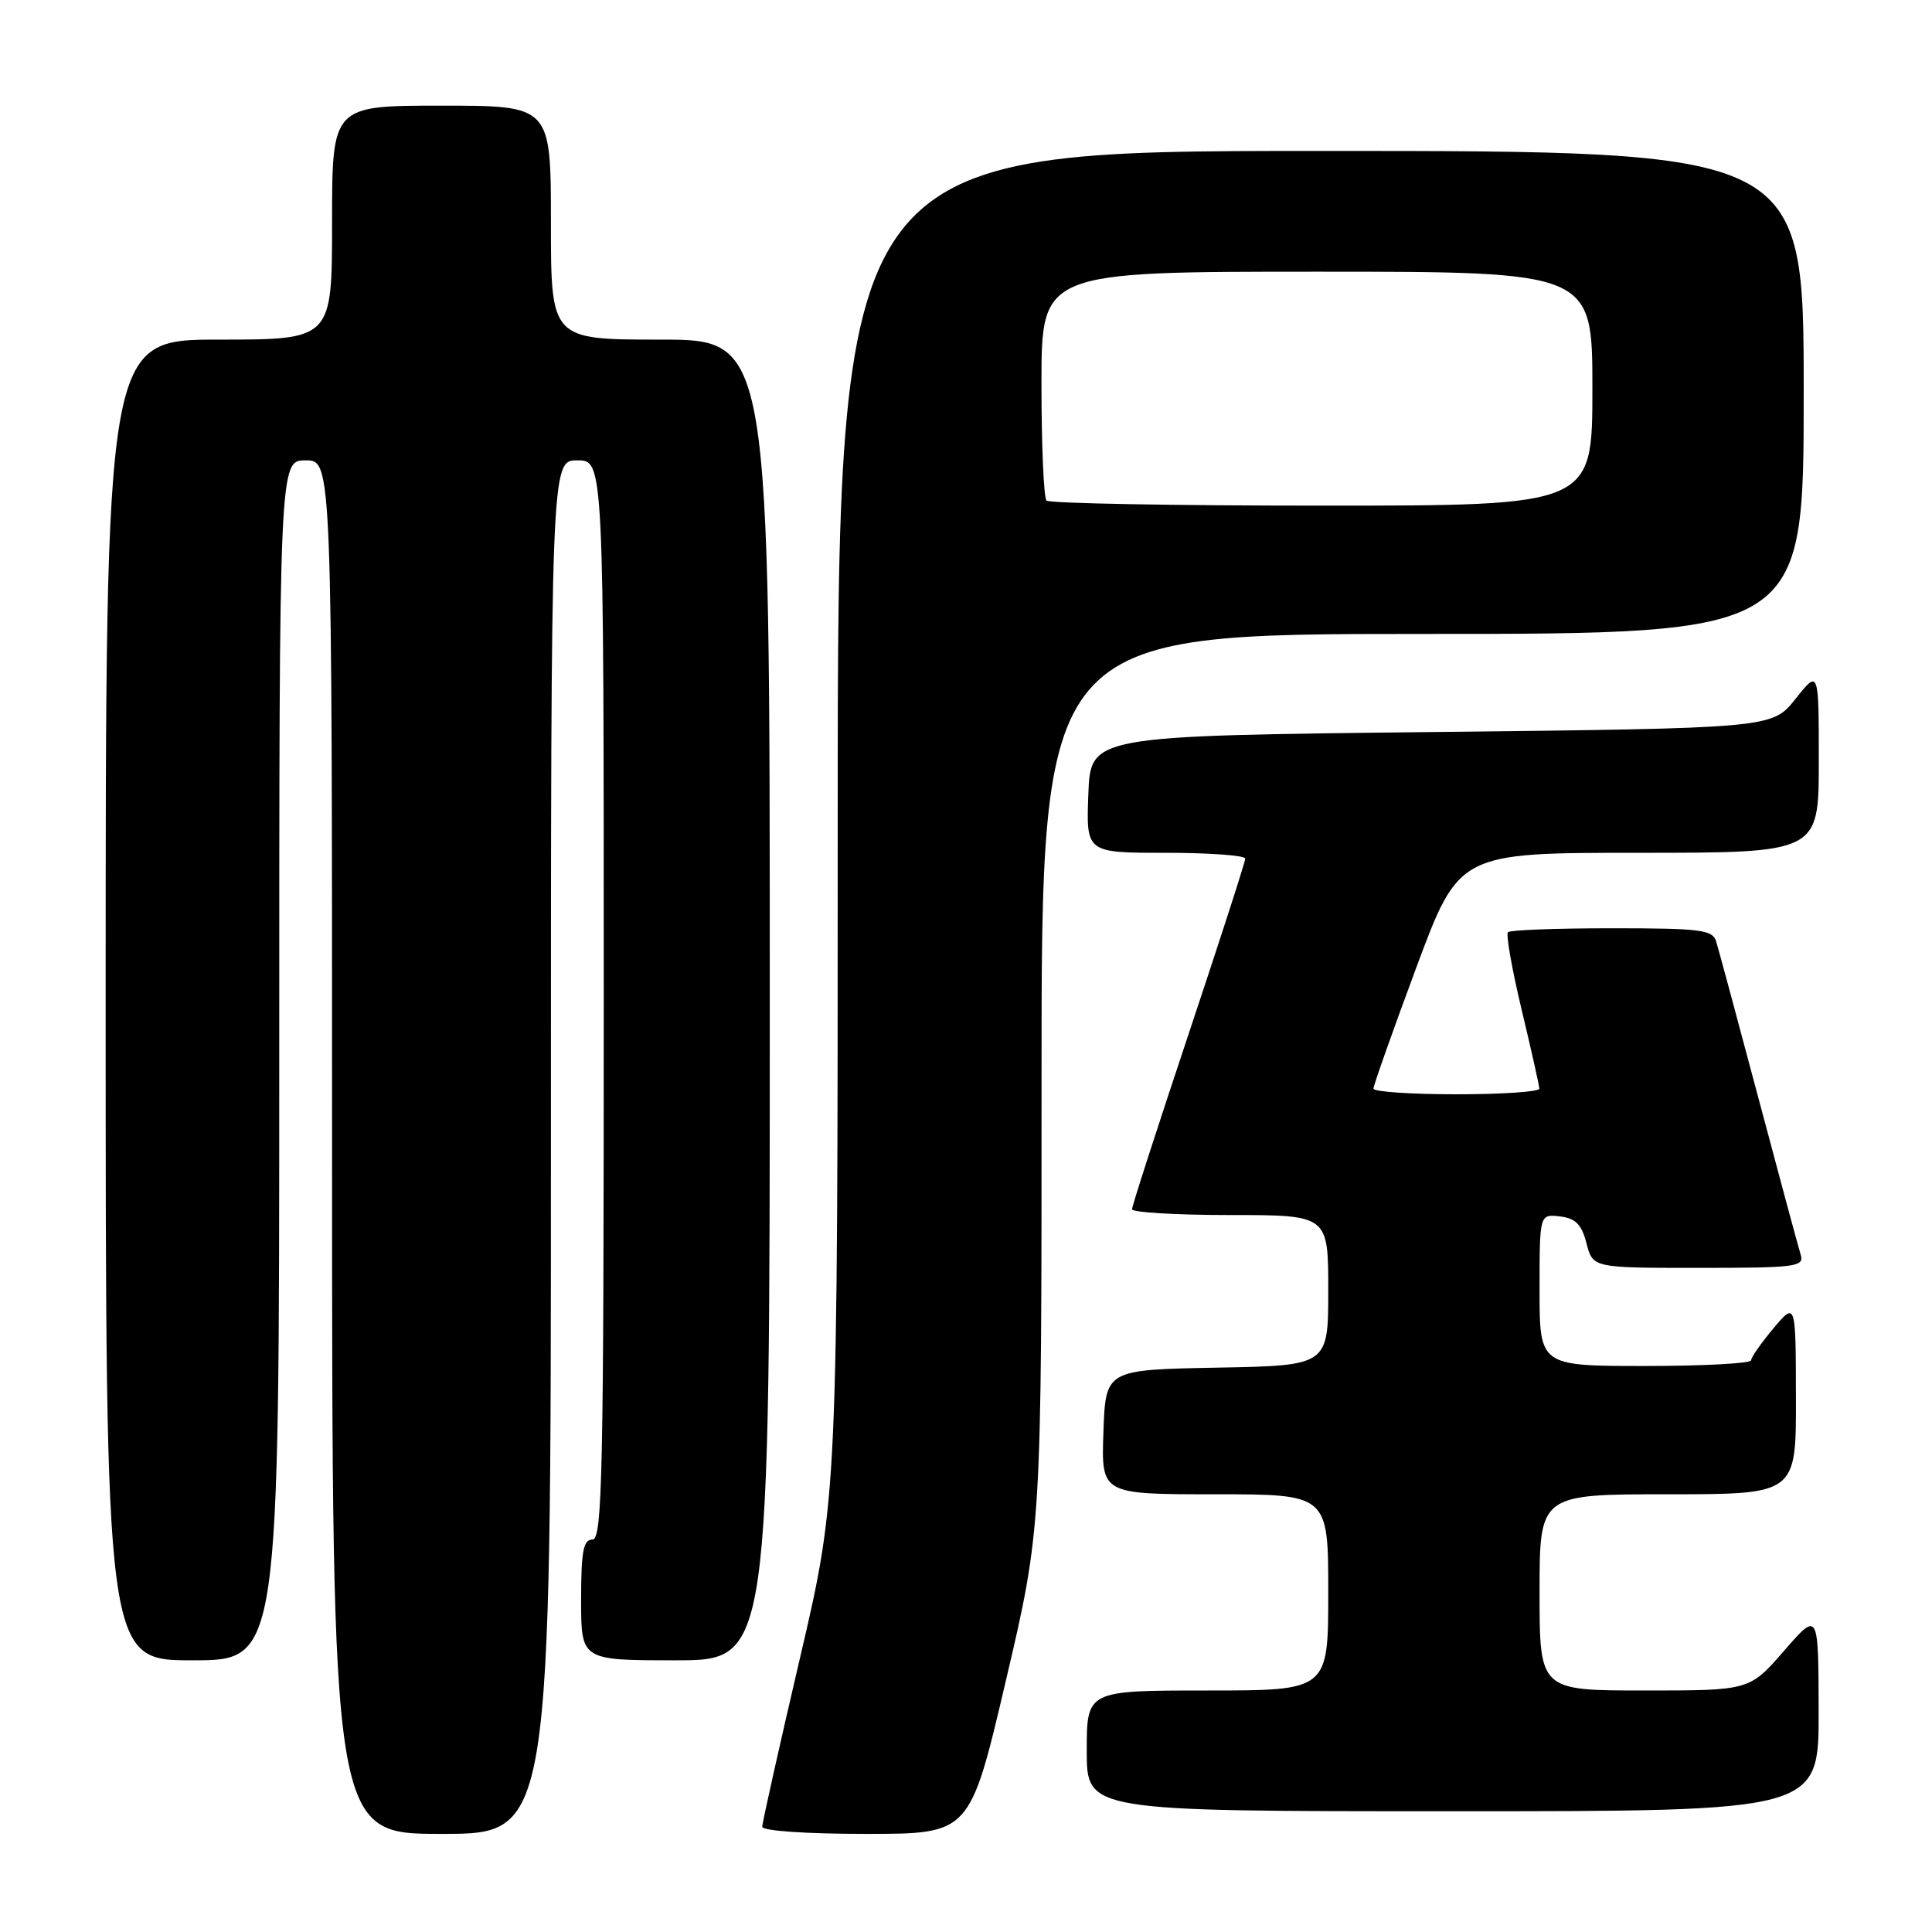 <?xml version="1.0" encoding="UTF-8" standalone="no"?>
<!DOCTYPE svg PUBLIC "-//W3C//DTD SVG 1.1//EN" "http://www.w3.org/Graphics/SVG/1.1/DTD/svg11.dtd" >
<svg xmlns="http://www.w3.org/2000/svg" xmlns:xlink="http://www.w3.org/1999/xlink" version="1.1" viewBox="0 0 256 256">
 <g >
 <path fill="currentColor"
d=" M 73.00 152.00 C 73.00 61.00 73.00 61.00 76.50 61.00 C 80.00 61.00 80.00 61.00 80.00 132.50 C 80.00 195.39 79.82 204.00 78.50 204.00 C 77.29 204.00 77.00 205.56 77.00 212.00 C 77.00 220.00 77.00 220.00 89.50 220.00 C 102.00 220.00 102.00 220.00 102.00 132.50 C 102.00 45.00 102.00 45.00 87.50 45.00 C 73.00 45.00 73.00 45.00 73.00 29.50 C 73.00 14.00 73.00 14.00 58.50 14.00 C 44.00 14.00 44.00 14.00 44.00 29.50 C 44.00 45.00 44.00 45.00 29.00 45.00 C 14.00 45.00 14.00 45.00 14.00 132.50 C 14.00 220.00 14.00 220.00 25.50 220.00 C 37.00 220.00 37.00 220.00 37.00 140.50 C 37.00 61.00 37.00 61.00 40.50 61.00 C 44.00 61.00 44.00 61.00 44.00 152.00 C 44.00 243.00 44.00 243.00 58.50 243.00 C 73.00 243.00 73.00 243.00 73.00 152.00 Z  M 133.27 222.75 C 138.02 202.50 138.02 202.50 138.01 143.25 C 138.00 84.00 138.00 84.00 188.50 84.00 C 239.00 84.00 239.00 84.00 239.00 52.00 C 239.00 20.00 239.00 20.00 175.00 20.00 C 111.00 20.00 111.00 20.00 111.00 109.14 C 111.00 198.28 111.00 198.28 106.00 219.70 C 103.25 231.47 101.00 241.54 101.00 242.05 C 101.00 242.60 106.79 243.00 114.76 243.00 C 128.52 243.00 128.52 243.00 133.27 222.75 Z  M 240.98 226.75 C 240.95 213.50 240.95 213.50 236.39 218.75 C 231.82 224.00 231.82 224.00 217.91 224.00 C 204.00 224.00 204.00 224.00 204.00 211.00 C 204.00 198.00 204.00 198.00 221.00 198.00 C 238.00 198.00 238.00 198.00 237.97 185.25 C 237.95 172.50 237.95 172.50 235.00 176.00 C 233.38 177.93 232.04 179.84 232.03 180.25 C 232.01 180.66 225.70 181.00 218.00 181.00 C 204.00 181.00 204.00 181.00 204.00 170.93 C 204.00 160.87 204.00 160.87 206.69 161.18 C 208.78 161.43 209.57 162.23 210.22 164.75 C 211.06 168.00 211.06 168.00 225.10 168.00 C 238.00 168.00 239.09 167.86 238.60 166.25 C 238.30 165.29 235.78 155.95 233.00 145.50 C 230.22 135.05 227.70 125.71 227.40 124.75 C 226.93 123.20 225.36 123.00 213.60 123.00 C 206.30 123.00 200.10 123.23 199.81 123.52 C 199.53 123.81 200.34 128.42 201.62 133.77 C 202.90 139.12 203.96 143.84 203.97 144.25 C 203.99 144.66 199.05 145.00 193.00 145.00 C 186.95 145.00 182.00 144.66 181.99 144.25 C 181.99 143.84 184.53 136.64 187.65 128.25 C 193.32 113.00 193.32 113.00 217.16 113.00 C 241.00 113.00 241.00 113.00 241.00 100.86 C 241.00 88.72 241.00 88.72 237.91 92.61 C 234.82 96.50 234.82 96.50 189.66 97.00 C 144.50 97.50 144.50 97.50 144.21 105.25 C 143.92 113.00 143.92 113.00 154.46 113.00 C 160.26 113.00 165.00 113.35 165.00 113.77 C 165.00 114.20 161.62 124.65 157.50 137.00 C 153.38 149.35 150.00 159.80 150.00 160.23 C 150.00 160.65 155.85 161.00 163.00 161.00 C 176.00 161.00 176.00 161.00 176.00 170.97 C 176.00 180.95 176.00 180.95 161.25 181.22 C 146.50 181.50 146.50 181.50 146.21 189.75 C 145.92 198.00 145.92 198.00 160.96 198.00 C 176.00 198.00 176.00 198.00 176.00 211.00 C 176.00 224.00 176.00 224.00 160.00 224.00 C 144.00 224.00 144.00 224.00 144.00 232.00 C 144.00 240.00 144.00 240.00 192.50 240.00 C 241.00 240.00 241.00 240.00 240.98 226.75 Z  M 138.67 66.33 C 138.30 65.97 138.00 58.99 138.00 50.83 C 138.00 36.00 138.00 36.00 174.50 36.00 C 211.00 36.00 211.00 36.00 211.00 51.50 C 211.00 67.00 211.00 67.00 175.17 67.00 C 155.46 67.00 139.03 66.70 138.67 66.33 Z "/>
</g>
</svg>